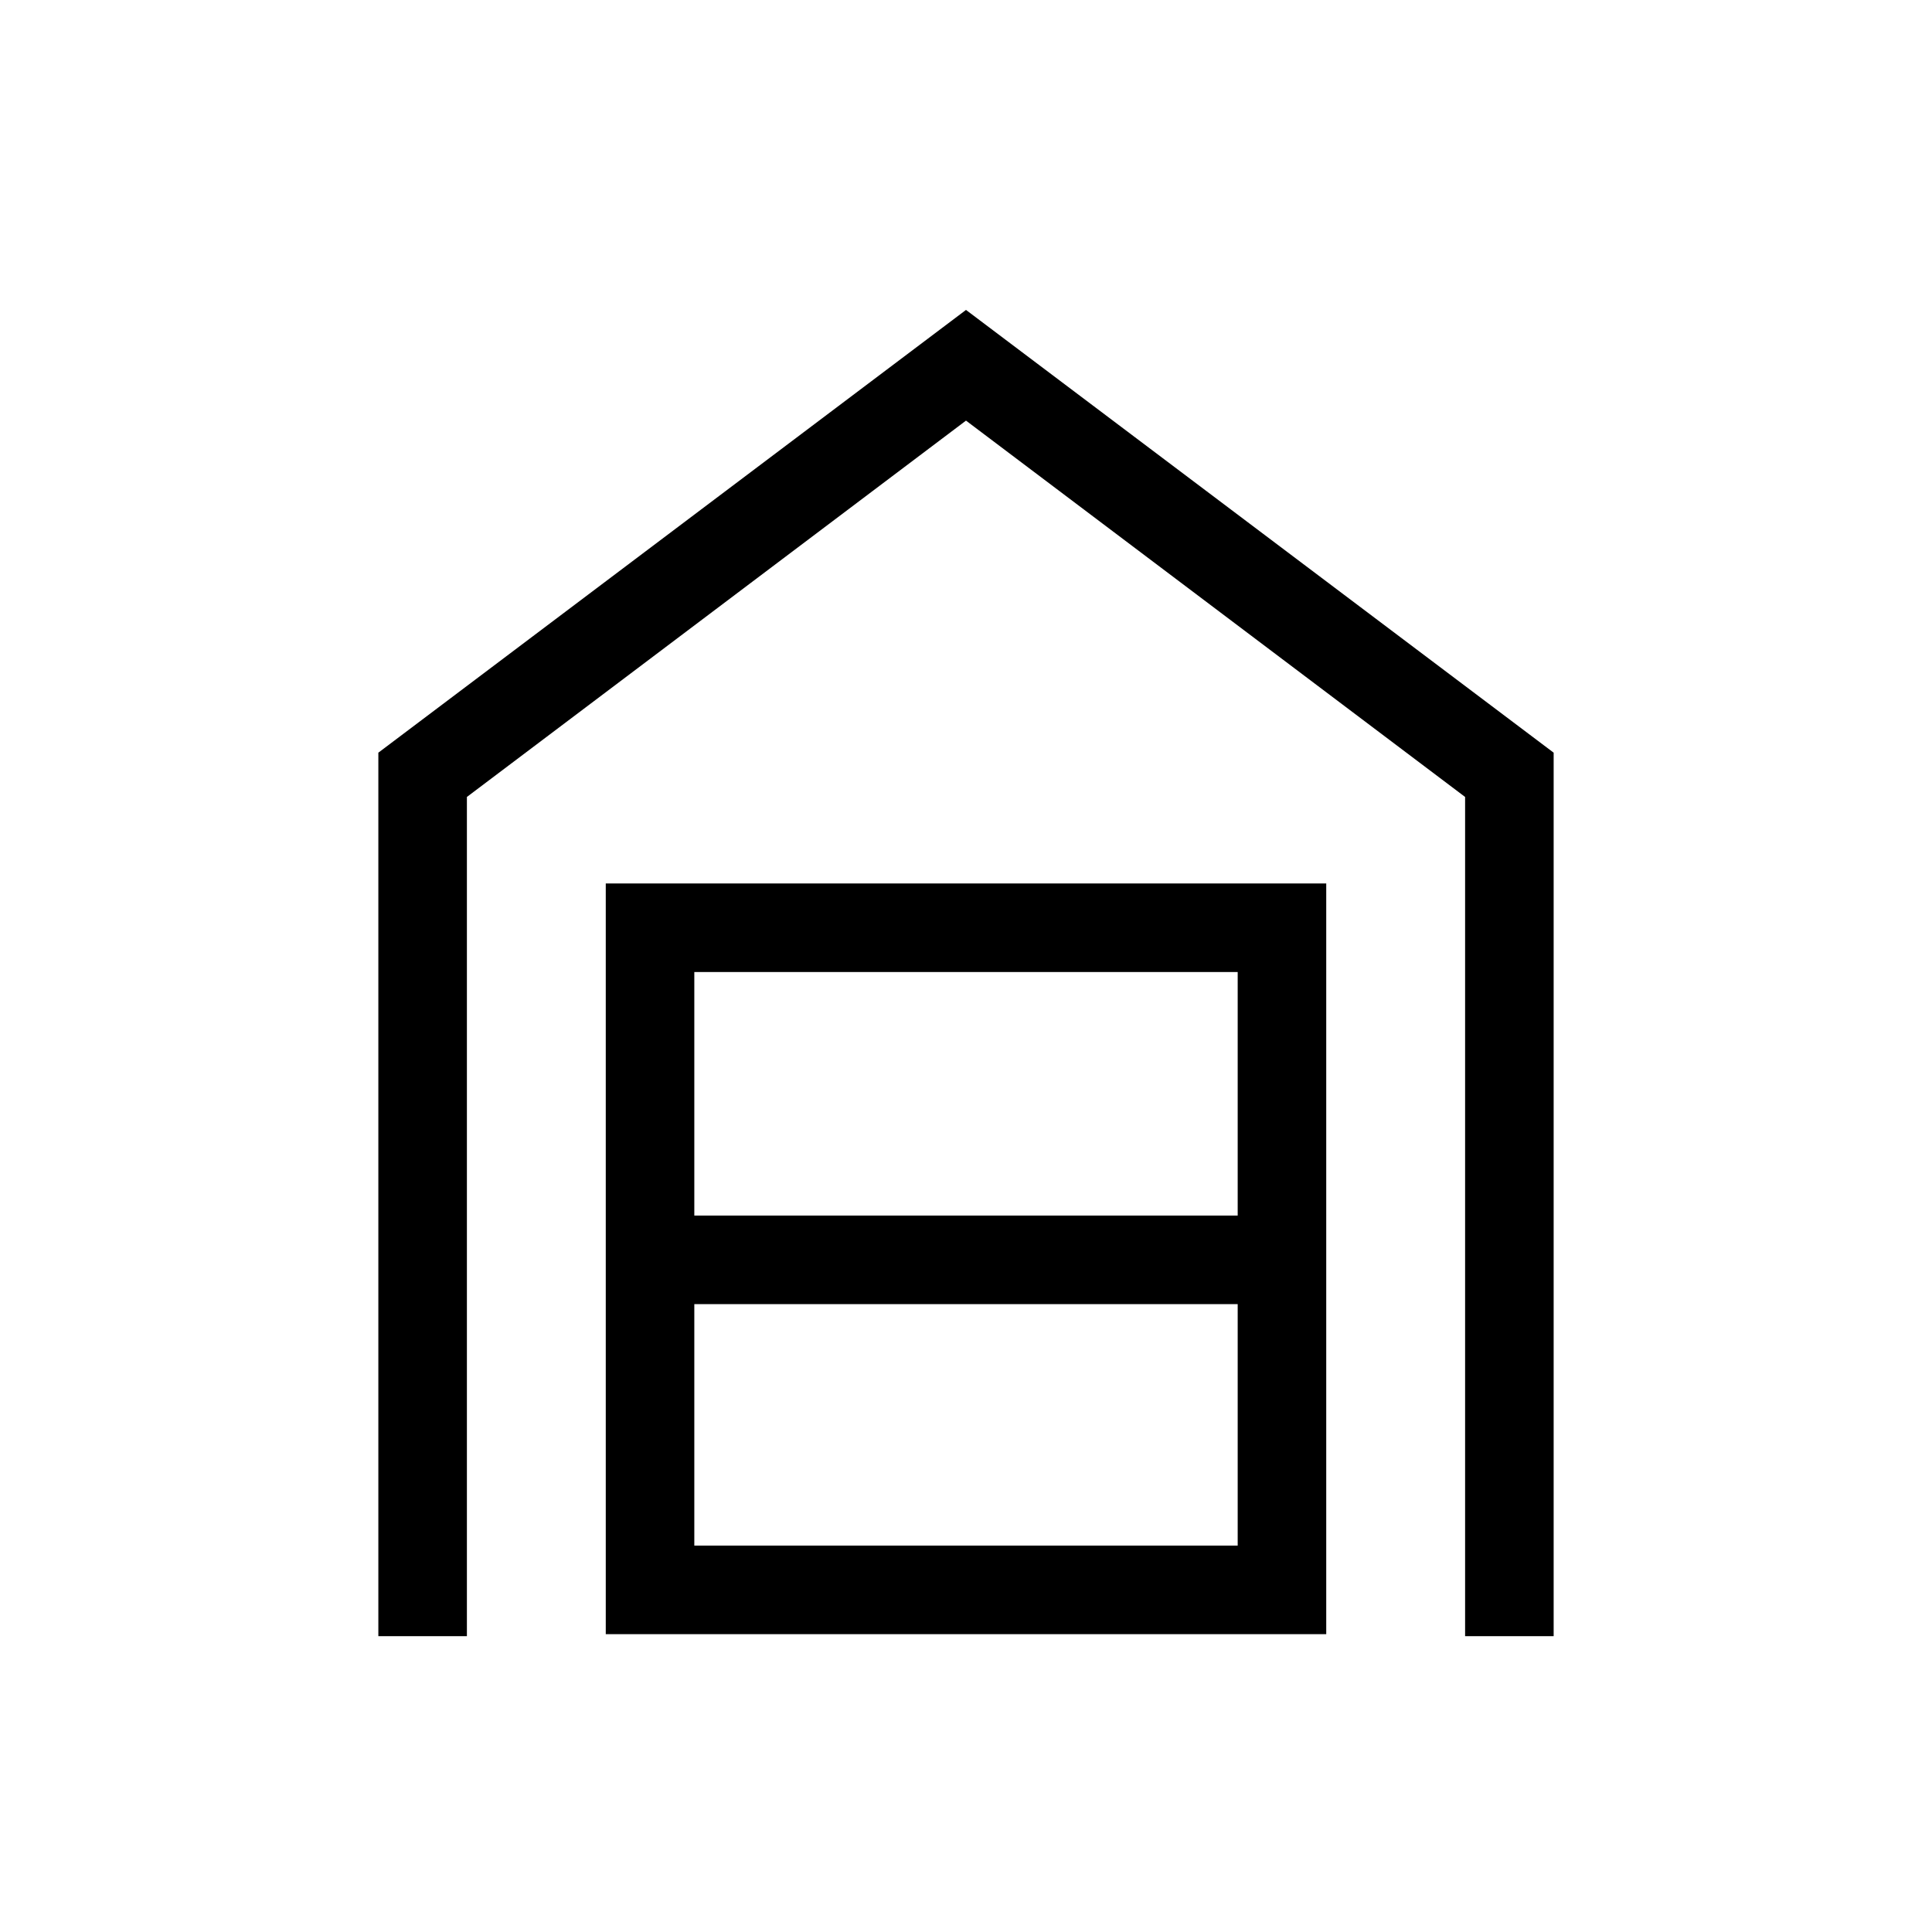 <svg xmlns="http://www.w3.org/2000/svg" height="48" width="48"><path d="M9.4 40.65V18.7L24 7.7l14.6 11v21.95h-2.2V19.8L24 10.45 11.6 19.8v20.85Zm7.85-2.25h13.5v-6h-13.5Zm0-8.2h13.5v-6.05h-13.5Zm-2.2 10.4V21.95h17.9V40.6Z"/></svg>